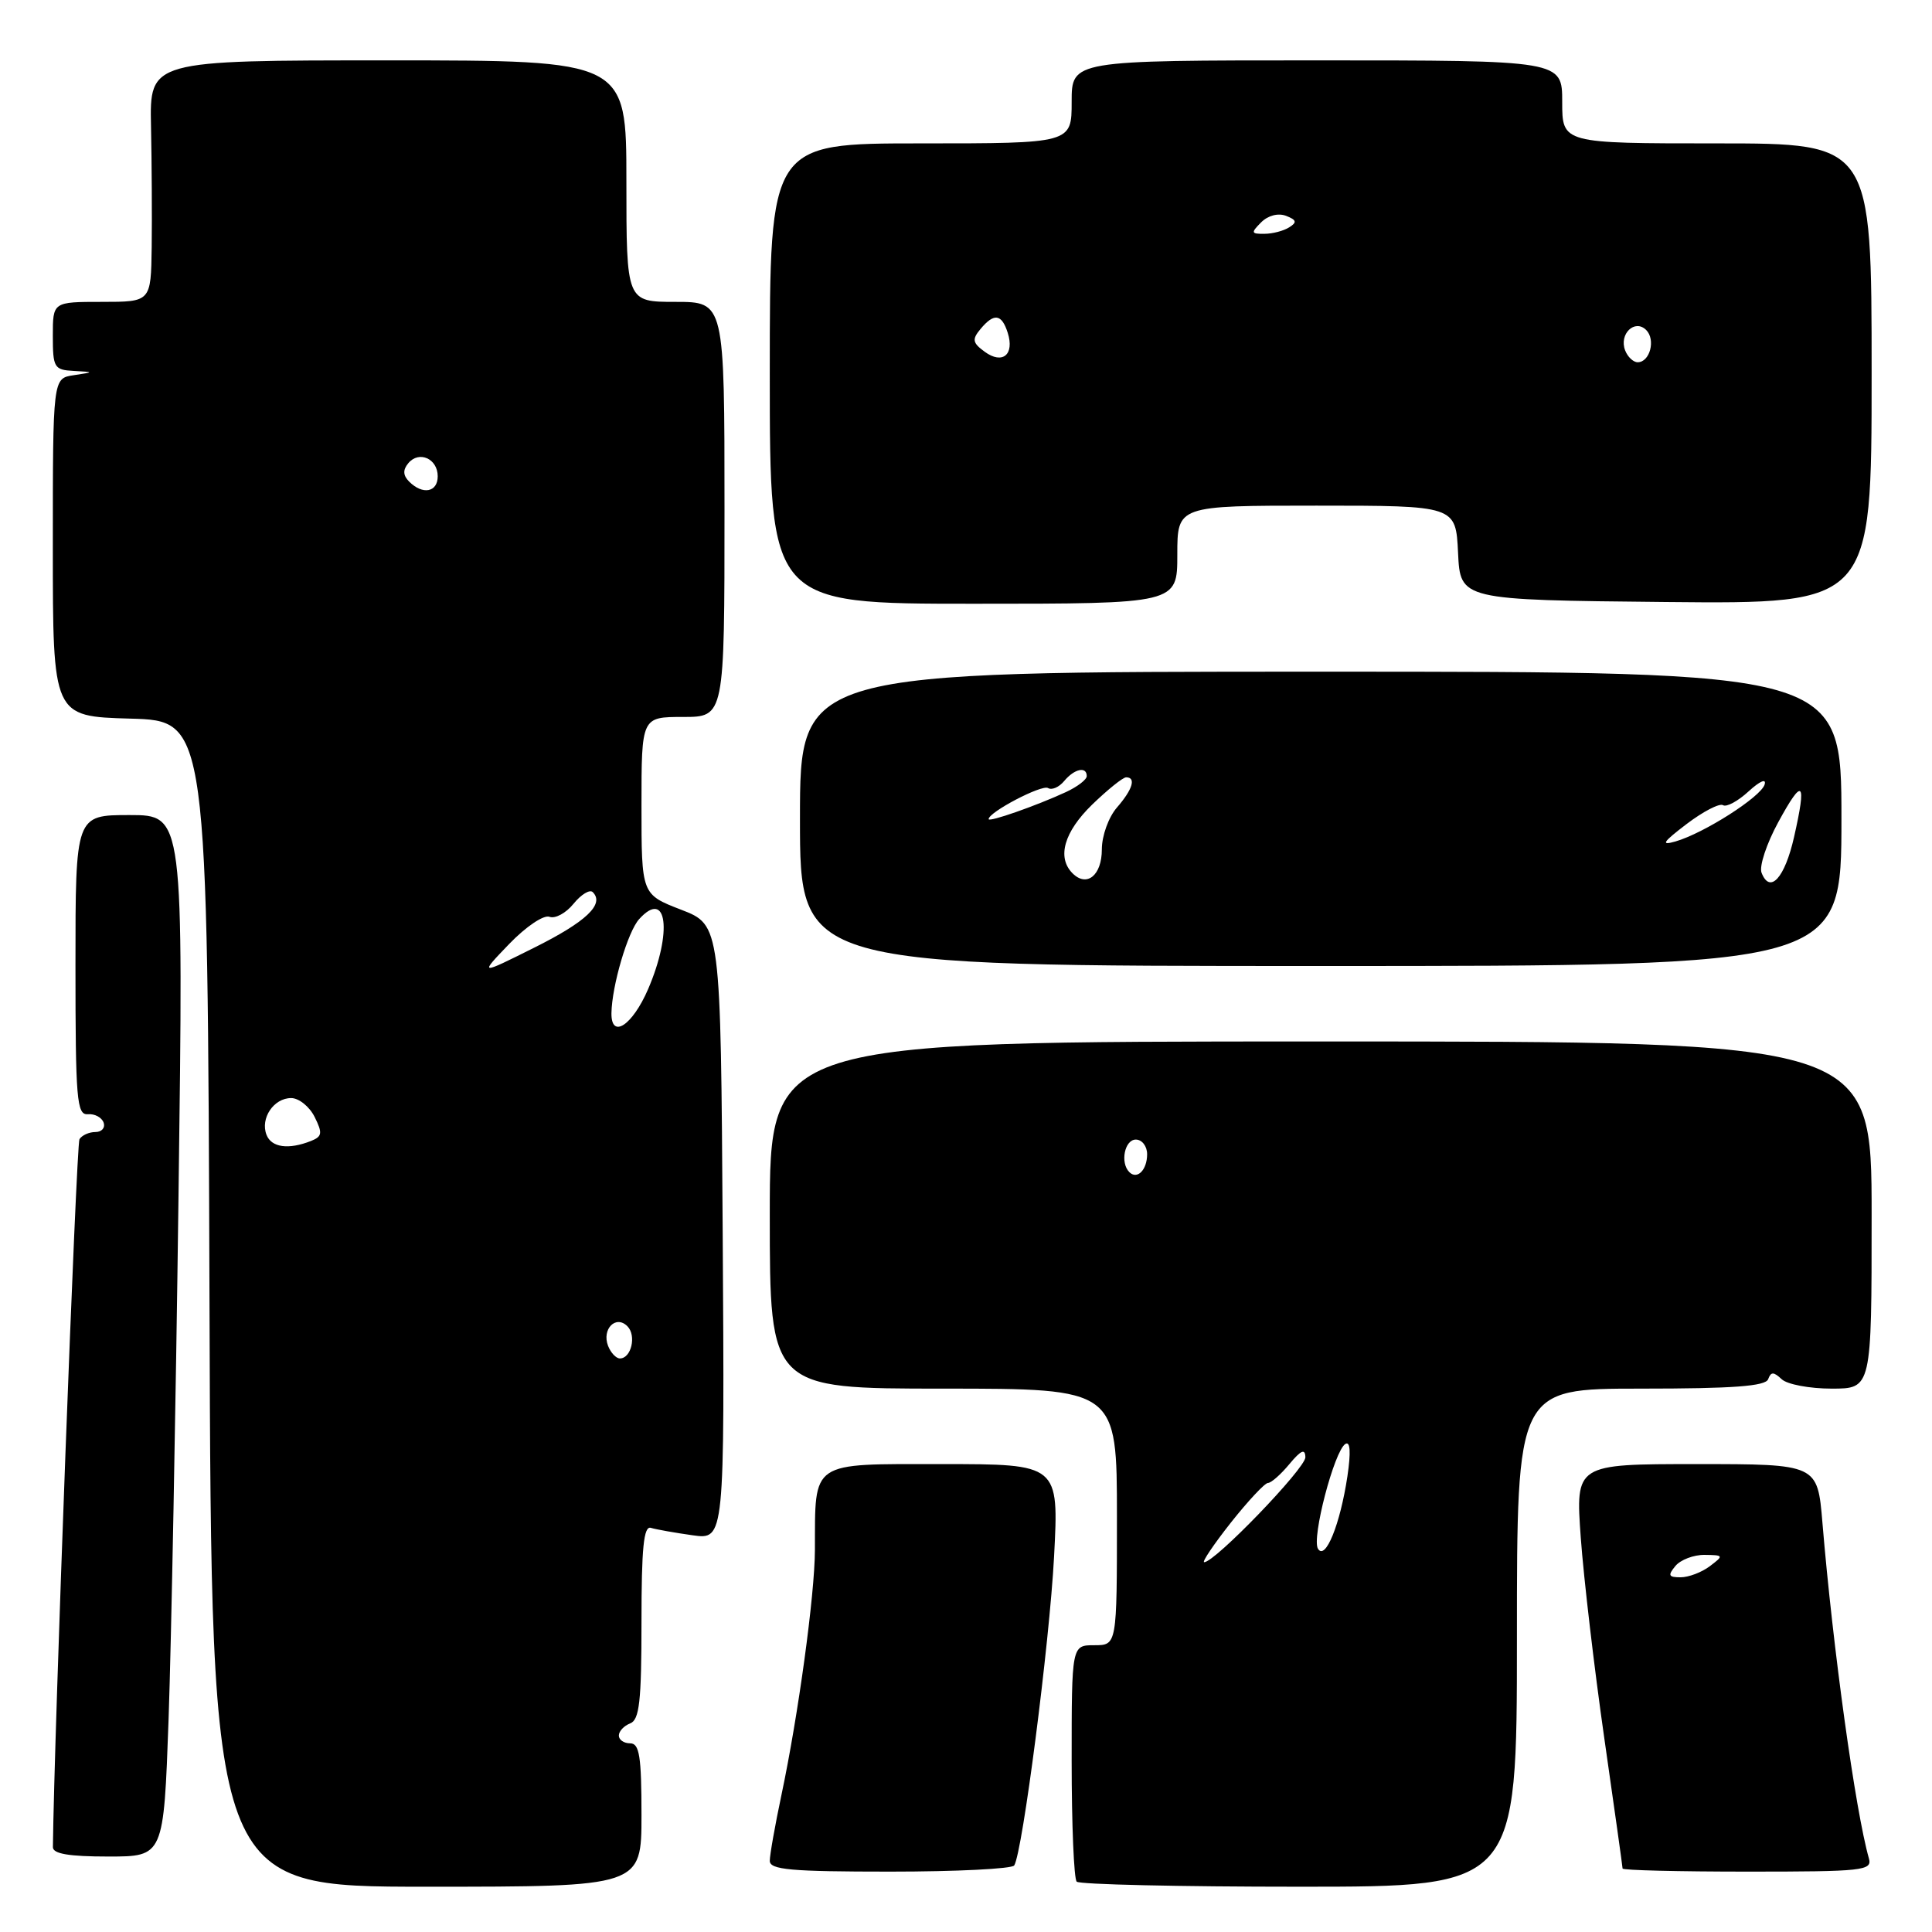 <?xml version="1.0" encoding="UTF-8" standalone="no"?>
<!DOCTYPE svg PUBLIC "-//W3C//DTD SVG 1.1//EN" "http://www.w3.org/Graphics/SVG/1.1/DTD/svg11.dtd" >
<svg xmlns="http://www.w3.org/2000/svg" xmlns:xlink="http://www.w3.org/1999/xlink" version="1.1" viewBox="0 0 256 256">
 <g >
 <path fill="currentColor"
d=" M 85.00 240.50 C 85.00 232.72 84.73 231.00 83.50 231.00 C 82.67 231.00 82.00 230.54 82.00 229.97 C 82.00 229.40 82.67 228.68 83.50 228.36 C 84.73 227.89 85.00 225.43 85.00 214.92 C 85.00 205.10 85.29 202.15 86.25 202.45 C 86.94 202.66 89.42 203.10 91.76 203.43 C 96.02 204.03 96.02 204.03 95.76 163.30 C 95.50 122.57 95.50 122.57 90.25 120.54 C 85.00 118.51 85.00 118.51 85.00 106.76 C 85.00 95.00 85.00 95.00 90.50 95.00 C 96.00 95.00 96.00 95.00 96.00 67.50 C 96.00 40.00 96.00 40.00 89.50 40.00 C 83.00 40.00 83.00 40.00 83.00 24.00 C 83.00 8.00 83.00 8.00 51.42 8.00 C 19.83 8.00 19.83 8.00 20.01 16.75 C 20.11 21.56 20.15 28.76 20.10 32.75 C 20.00 40.00 20.00 40.00 13.50 40.00 C 7.00 40.00 7.00 40.00 7.00 44.50 C 7.00 48.71 7.18 49.01 9.75 49.15 C 12.50 49.30 12.50 49.30 9.75 49.72 C 7.00 50.13 7.00 50.13 7.00 72.53 C 7.00 94.93 7.00 94.93 17.25 95.22 C 27.50 95.50 27.50 95.50 27.76 172.75 C 28.01 250.00 28.01 250.00 56.51 250.00 C 85.00 250.00 85.00 250.00 85.00 240.50 Z  M 201.00 217.00 C 201.00 184.00 201.00 184.00 217.42 184.00 C 229.64 184.00 233.95 183.68 234.29 182.75 C 234.66 181.75 235.01 181.75 236.08 182.75 C 236.80 183.44 239.79 184.00 242.70 184.00 C 248.00 184.00 248.00 184.00 248.00 161.00 C 248.00 138.00 248.00 138.00 175.00 138.00 C 102.00 138.00 102.00 138.00 102.00 161.00 C 102.00 184.00 102.00 184.00 125.00 184.00 C 148.00 184.00 148.00 184.00 148.00 201.00 C 148.00 218.00 148.00 218.00 145.00 218.00 C 142.00 218.00 142.00 218.00 142.00 233.33 C 142.00 241.77 142.30 248.97 142.67 249.33 C 143.03 249.70 156.31 250.00 172.17 250.00 C 201.00 250.00 201.00 250.00 201.00 217.00 Z  M 134.39 247.18 C 135.50 245.38 139.06 217.78 139.67 206.25 C 140.31 194.00 140.31 194.00 124.78 194.00 C 107.25 194.00 108.02 193.47 107.98 205.38 C 107.96 211.33 105.78 227.28 103.55 237.82 C 102.70 241.84 102.00 245.78 102.00 246.57 C 102.00 247.75 104.76 248.00 117.94 248.00 C 126.71 248.00 134.11 247.63 134.39 247.18 Z  M 247.64 246.25 C 245.86 240.01 242.86 218.37 241.48 201.75 C 240.83 194.00 240.83 194.00 224.80 194.00 C 208.76 194.00 208.76 194.00 209.46 203.75 C 209.85 209.11 211.25 221.08 212.58 230.34 C 213.91 239.61 215.00 247.37 215.00 247.59 C 215.00 247.82 222.46 248.00 231.57 248.00 C 246.87 248.00 248.10 247.87 247.64 246.25 Z  M 22.34 227.75 C 22.69 217.71 23.29 186.66 23.65 158.75 C 24.32 108.00 24.32 108.00 17.16 108.00 C 10.00 108.00 10.00 108.00 10.00 127.89 C 10.00 145.72 10.17 147.76 11.64 147.64 C 12.55 147.56 13.48 148.06 13.73 148.75 C 13.97 149.44 13.48 150.00 12.64 150.00 C 11.80 150.00 10.85 150.43 10.53 150.95 C 10.11 151.63 7.17 230.00 7.01 244.75 C 7.00 245.64 9.13 246.00 14.35 246.00 C 21.69 246.00 21.69 246.00 22.34 227.75 Z  M 244.00 108.50 C 244.00 89.00 244.00 89.00 175.00 89.00 C 106.00 89.00 106.00 89.00 106.00 108.50 C 106.00 128.00 106.00 128.00 175.00 128.00 C 244.00 128.00 244.00 128.00 244.00 108.50 Z  M 156.00 73.50 C 156.00 67.00 156.00 67.00 174.45 67.00 C 192.90 67.00 192.90 67.00 193.20 73.25 C 193.50 79.50 193.50 79.50 220.75 79.77 C 248.00 80.03 248.00 80.03 248.00 49.52 C 248.00 19.00 248.00 19.00 227.50 19.00 C 207.00 19.00 207.00 19.00 207.00 13.50 C 207.00 8.00 207.00 8.00 174.50 8.00 C 142.00 8.00 142.00 8.00 142.00 13.50 C 142.00 19.00 142.00 19.00 122.00 19.00 C 102.00 19.00 102.00 19.00 102.00 49.50 C 102.00 80.00 102.00 80.00 129.00 80.00 C 156.00 80.00 156.00 80.00 156.00 73.50 Z  M 80.57 178.33 C 79.72 176.11 81.60 174.20 83.13 175.73 C 84.36 176.96 83.65 180.00 82.14 180.00 C 81.63 180.00 80.93 179.25 80.57 178.33 Z  M 35.31 150.36 C 34.47 148.18 36.27 145.50 38.58 145.50 C 39.60 145.50 41.00 146.62 41.69 148.00 C 42.76 150.15 42.69 150.59 41.22 151.18 C 38.22 152.37 35.96 152.05 35.31 150.36 Z  M 81.02 134.25 C 81.08 130.61 83.18 123.46 84.69 121.79 C 88.39 117.70 89.13 123.50 85.88 131.06 C 83.80 135.88 80.98 137.74 81.02 134.25 Z  M 67.47 125.08 C 69.70 122.77 72.05 121.19 72.81 121.48 C 73.56 121.77 75.00 120.99 76.00 119.75 C 77.01 118.51 78.15 117.82 78.54 118.21 C 80.14 119.80 77.69 122.13 70.79 125.57 C 63.50 129.21 63.50 129.21 67.47 125.08 Z  M 54.22 63.82 C 53.40 63.00 53.36 62.27 54.10 61.38 C 55.52 59.67 58.00 60.77 58.00 63.11 C 58.00 65.23 56.01 65.61 54.22 63.82 Z  M 163.10 201.75 C 165.39 198.86 167.60 196.50 168.01 196.50 C 168.43 196.50 169.71 195.38 170.85 194.00 C 172.39 192.15 172.94 191.91 172.97 193.09 C 173.00 194.54 160.99 207.00 159.56 207.00 C 159.23 207.00 160.82 204.64 163.10 201.75 Z  M 174.64 205.22 C 173.77 203.82 176.80 192.24 178.27 191.33 C 178.92 190.93 179.01 192.43 178.54 195.61 C 177.58 202.00 175.62 206.82 174.64 205.22 Z  M 149.64 155.31 C 148.40 154.07 149.02 151.00 150.50 151.00 C 151.32 151.00 152.00 151.87 152.00 152.94 C 152.00 155.03 150.68 156.35 149.64 155.31 Z  M 222.00 207.50 C 222.68 206.68 224.43 206.01 225.87 206.03 C 228.40 206.06 228.43 206.12 226.56 207.53 C 225.49 208.34 223.75 209.00 222.69 209.00 C 221.08 209.00 220.97 208.75 222.00 207.50 Z  M 142.12 115.72 C 140.02 113.62 140.99 110.24 144.72 106.61 C 146.77 104.63 148.79 103.00 149.22 103.00 C 150.57 103.00 150.08 104.61 148.00 107.00 C 146.89 108.28 146.00 110.74 146.00 112.55 C 146.00 115.99 144.01 117.61 142.12 115.72 Z  M 233.41 115.63 C 233.09 114.79 234.08 111.78 235.63 108.94 C 238.90 102.93 239.42 103.42 237.72 110.92 C 236.49 116.35 234.52 118.51 233.41 115.63 Z  M 223.48 109.19 C 225.67 107.53 227.84 106.40 228.31 106.69 C 228.77 106.98 230.30 106.15 231.71 104.85 C 233.20 103.49 234.08 103.11 233.82 103.96 C 233.30 105.61 225.78 110.41 222.00 111.50 C 220.01 112.07 220.32 111.60 223.48 109.19 Z  M 131.00 108.54 C 131.00 107.61 138.06 103.92 138.87 104.42 C 139.37 104.73 140.33 104.31 141.01 103.49 C 142.36 101.86 144.00 101.51 144.00 102.84 C 144.00 103.30 142.76 104.25 141.25 104.95 C 137.34 106.76 131.00 108.98 131.00 108.54 Z  M 130.48 46.61 C 128.86 45.43 128.78 44.97 129.91 43.61 C 131.71 41.44 132.73 41.58 133.53 44.10 C 134.45 47.00 132.83 48.33 130.48 46.61 Z  M 215.34 46.43 C 214.50 44.26 216.62 42.22 218.13 43.73 C 219.41 45.01 218.62 48.00 217.00 48.00 C 216.42 48.00 215.67 47.29 215.34 46.43 Z  M 167.11 29.46 C 168.02 28.55 169.36 28.20 170.41 28.60 C 171.80 29.14 171.89 29.46 170.83 30.12 C 170.10 30.59 168.62 30.98 167.54 30.98 C 165.77 31.00 165.73 30.85 167.11 29.46 Z "/>
</g>
</svg>